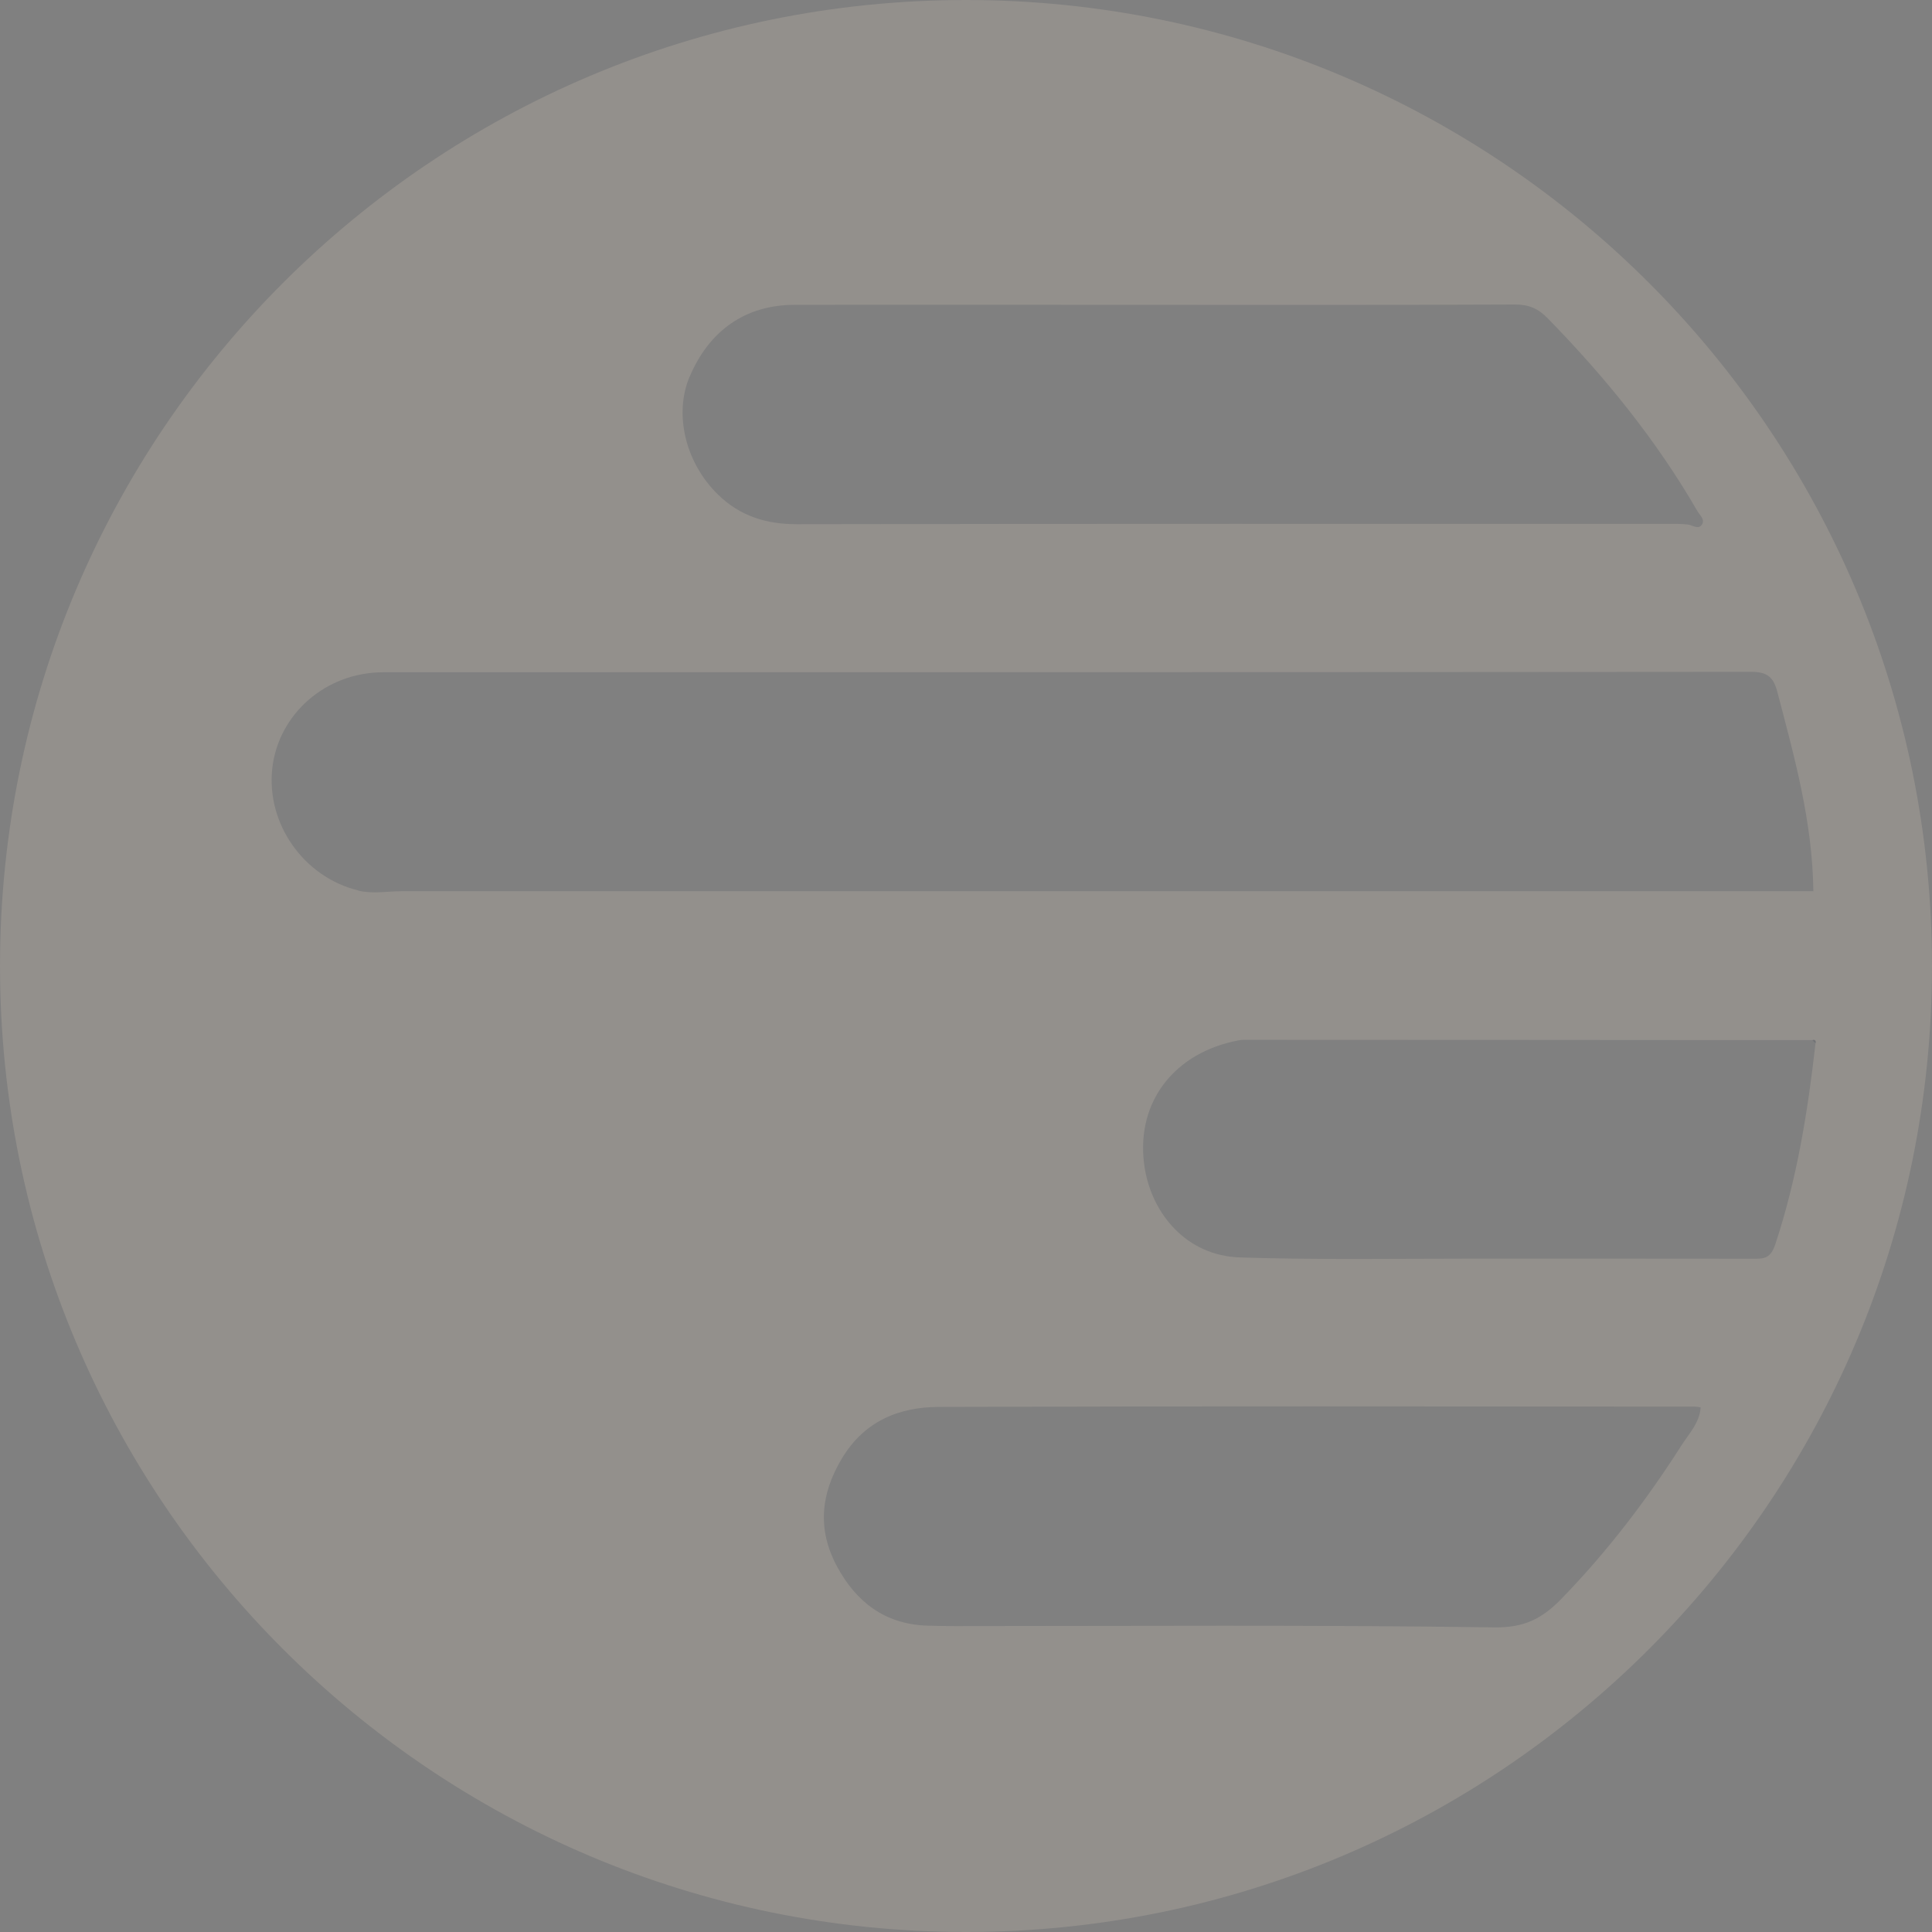 <?xml version="1.0" encoding="UTF-8"?><svg id="uuid-8ad68d23-c878-4213-a917-460ba4f41e8b" xmlns="http://www.w3.org/2000/svg" viewBox="0 0 178.46 178.46"><rect x="0" y="0" width="178.46" height="178.46" fill="#808080" stroke="none"/><defs><style>.uuid-36e08a76-2e41-4adc-9bdb-f5181caee7a4{fill:#fee9d0;}.uuid-4f30a48d-6771-49a1-b965-f7facf46c310{fill:#16223a;}.uuid-080e4f81-2cf6-466f-b7fc-dbeb64101e82{opacity:.15;}</style></defs><g class="uuid-080e4f81-2cf6-466f-b7fc-dbeb64101e82"><path class="uuid-36e08a76-2e41-4adc-9bdb-f5181caee7a4" d="m89.23,0C39.95,0,0,39.95,0,89.23s39.95,89.23,89.23,89.23,89.23-39.95,89.23-89.23S138.51,0,89.23,0Zm-25.53,34.81c1.79-4.25,5.14-6.64,9.66-6.65,11.13-.02,22.26,0,33.39,0s22.14.02,33.21-.03c1.25,0,2.12.37,2.98,1.25,5.29,5.41,10.03,11.23,13.83,17.8.24.41.74.81.44,1.27-.32.5-.85.06-1.3,0-.65-.08-1.32-.06-1.98-.06-26.77,0-53.54-.02-80.32.03-2.85,0-5.25-.75-7.29-2.74-3.04-2.97-4.06-7.45-2.63-10.86Zm-30.61,47.44c-5.02-1.23-8.5-6.14-7.94-11.26.56-5.04,4.95-8.89,10.25-8.89,42.13-.01,84.26,0,126.38-.04,1.4,0,2.02.45,2.37,1.77,1.58,6.02,3.27,12.01,3.35,18.49h-2.38c-42.67,0-85.34,0-128.01,0-1.34,0-2.68.27-4.03-.06Zm122.26,51.21c-3.23,5.07-6.86,9.83-11.07,14.17-1.84,1.9-3.48,2.74-6.32,2.69-16.59-.24-33.19-.12-49.78-.12-.84,0-1.68-.01-2.52-.04-3.9-.12-6.58-2.18-8.35-5.48-1.8-3.35-1.53-6.63.44-9.93,2.07-3.47,5.27-4.78,8.97-4.79,23.27-.08,46.54-.04,69.81-.03.17,0,.35.04.56.07-.09,1.41-1.06,2.4-1.73,3.45Zm6.63-17.19c-8.6-.02-17.2,0-25.79-.01-7.21,0-14.43.12-21.64-.11-4.96-.16-8.1-4.02-8.8-8.19-.96-5.83,2.43-10.45,8.13-11.75.34-.08.69-.16,1.04-.16,17.5,0,34.99.02,52.49.03.24-.06.33.04.29.28-.71,6.29-1.71,12.51-3.71,18.56-.43,1.29-.99,1.36-2,1.35Z"/><path class="uuid-4f30a48d-6771-49a1-b965-f7facf46c310" d="m167.41,96.08c.1.09.19.19.29.28.05-.24-.05-.34-.29-.28Z"/></g></svg>